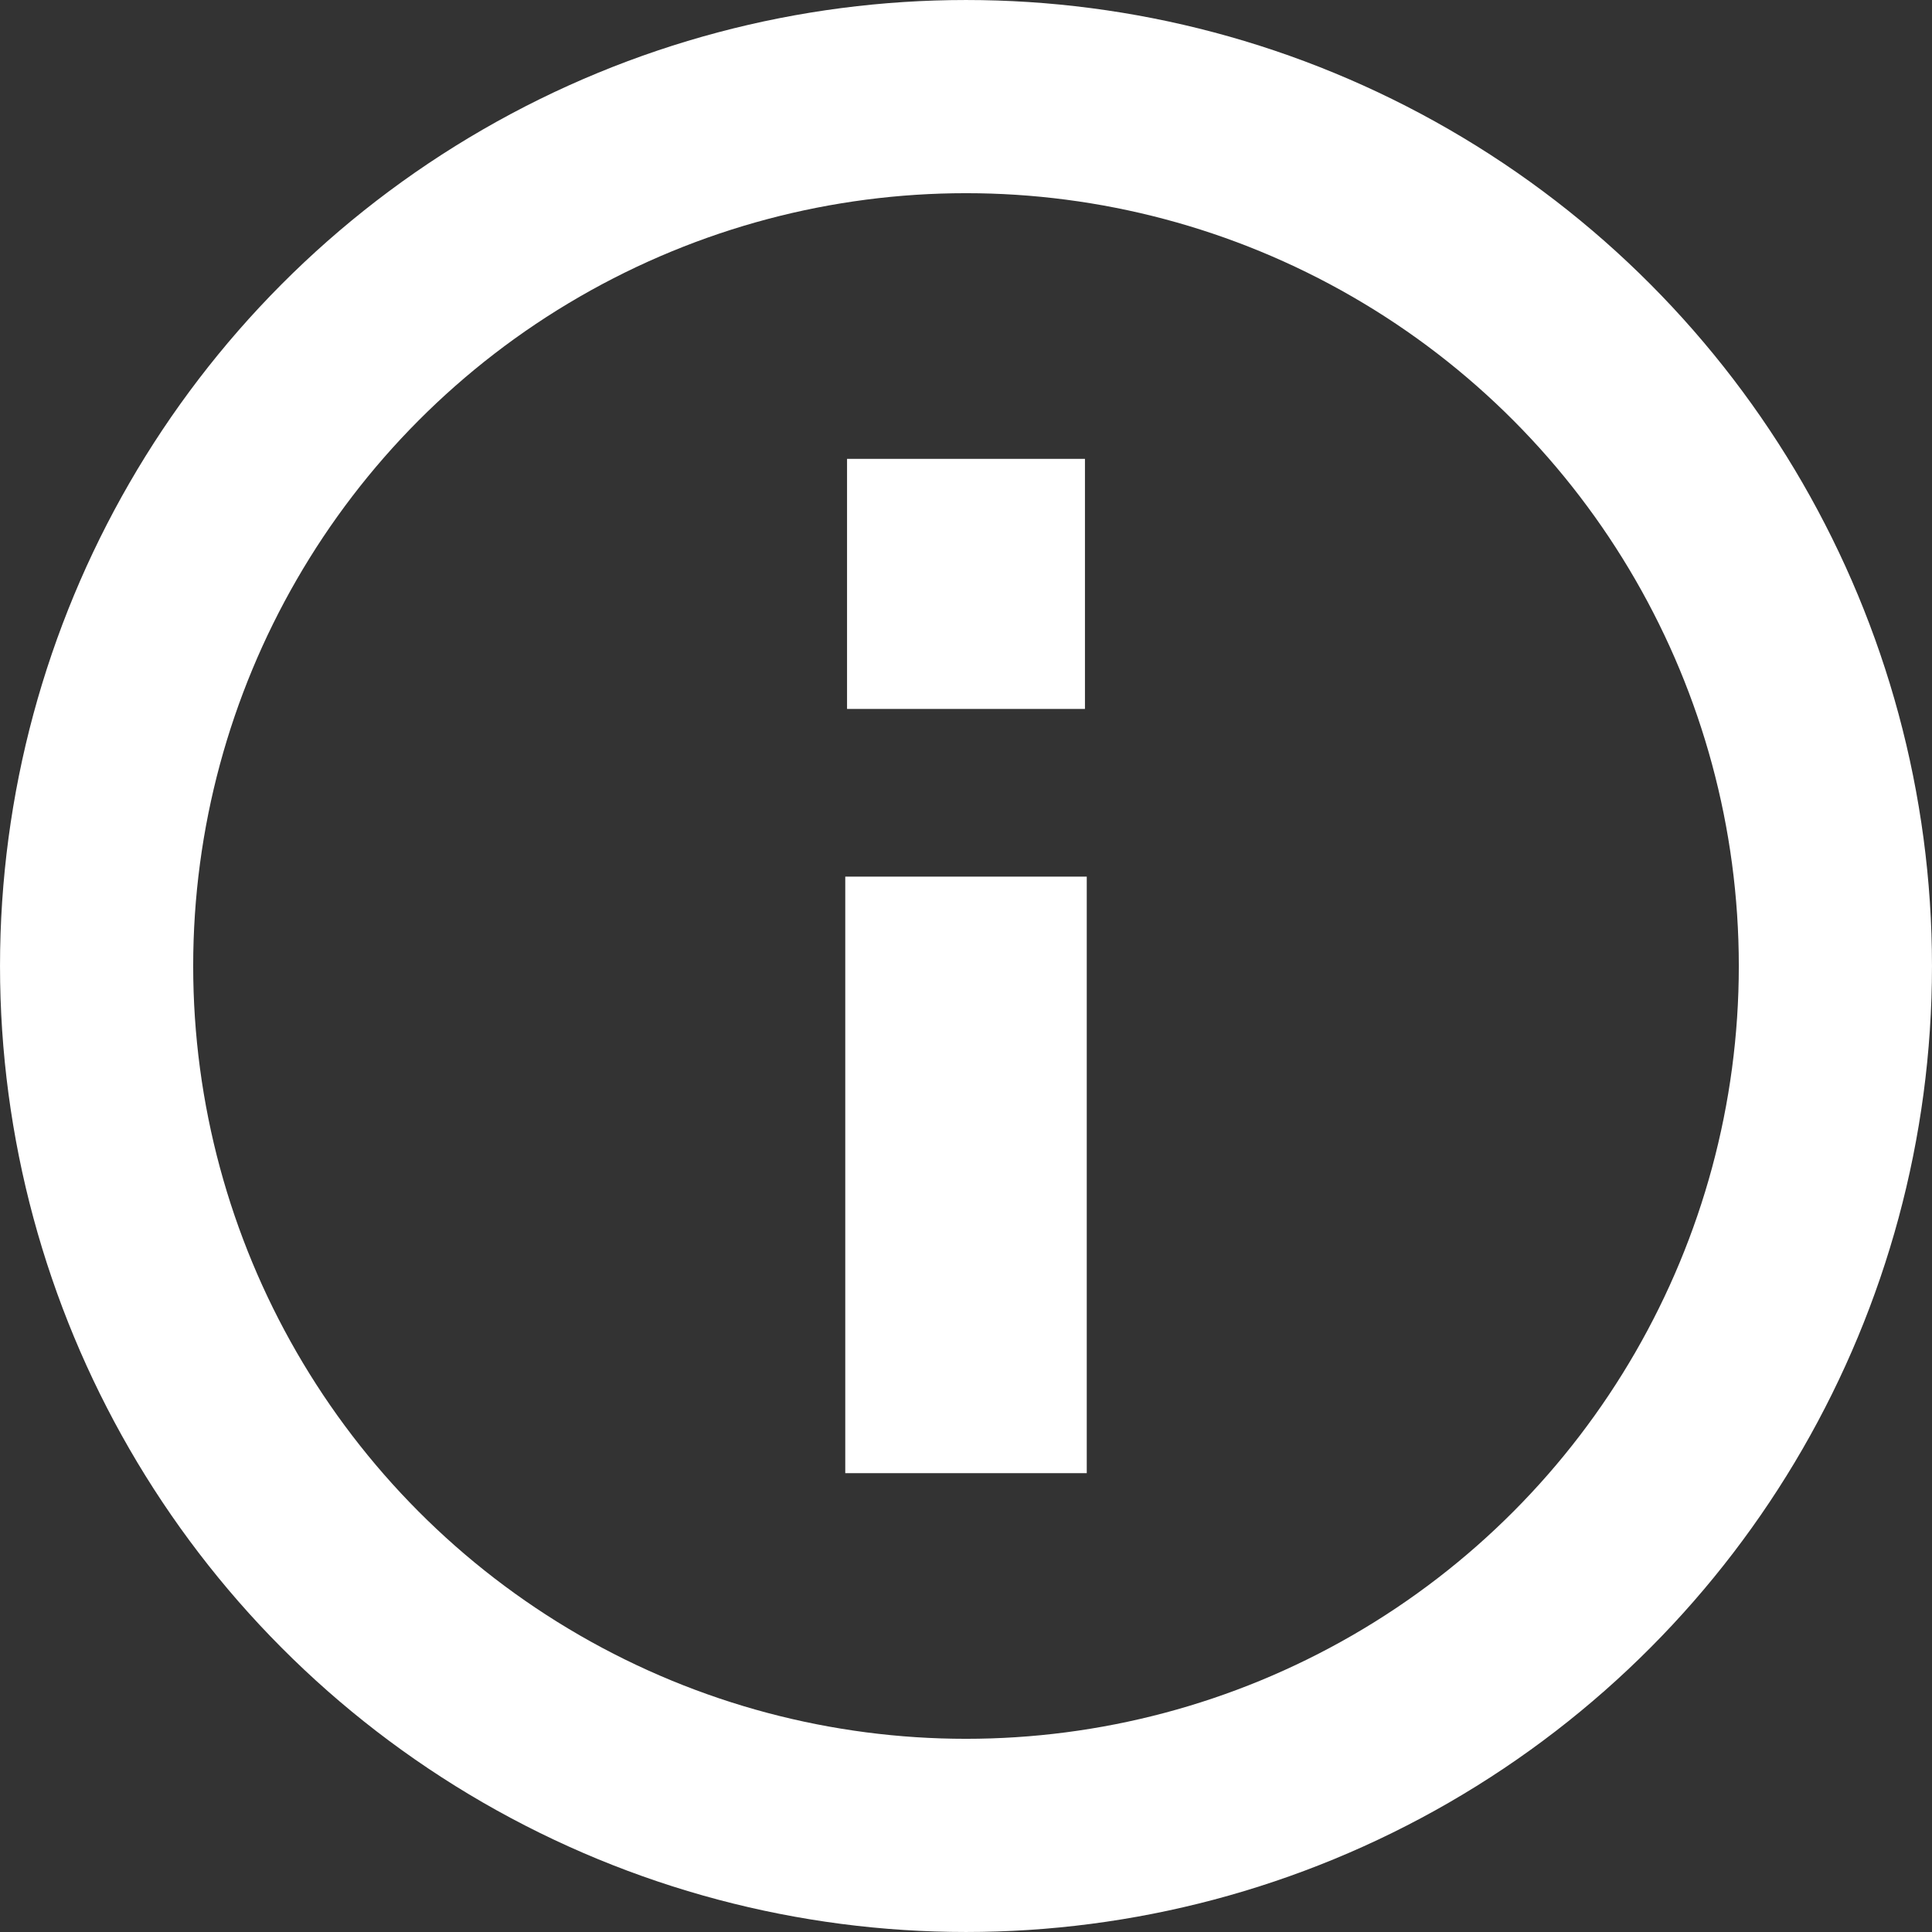 <svg xmlns="http://www.w3.org/2000/svg" version="1.0" width="80" height="80">
    <rect width="100%" height="100%" fill="#333333" stroke="none"/>
    <circle style="fill: none; stroke: #fff; stroke-width: 7.999; stroke-miterlimit: 4; stroke-dasharray: none; stroke-opacity: 1;" cx="40" cy="40" r="36"/>
    <path style="fill: none; stroke: #fff; stroke-width: 6.729; stroke-miterlimit: 4; stroke-dasharray: none; stroke-opacity: 1;" d="M38.439 22.365h3.122v3.626h-3.122z"/>
    <path style="fill: none; stroke: #fff; stroke-width: 8.787; stroke-miterlimit: 4; stroke-dasharray: none; stroke-opacity: 1;" d="M39.394 40.693h1.213v15.914h-1.213z"/>
</svg>
